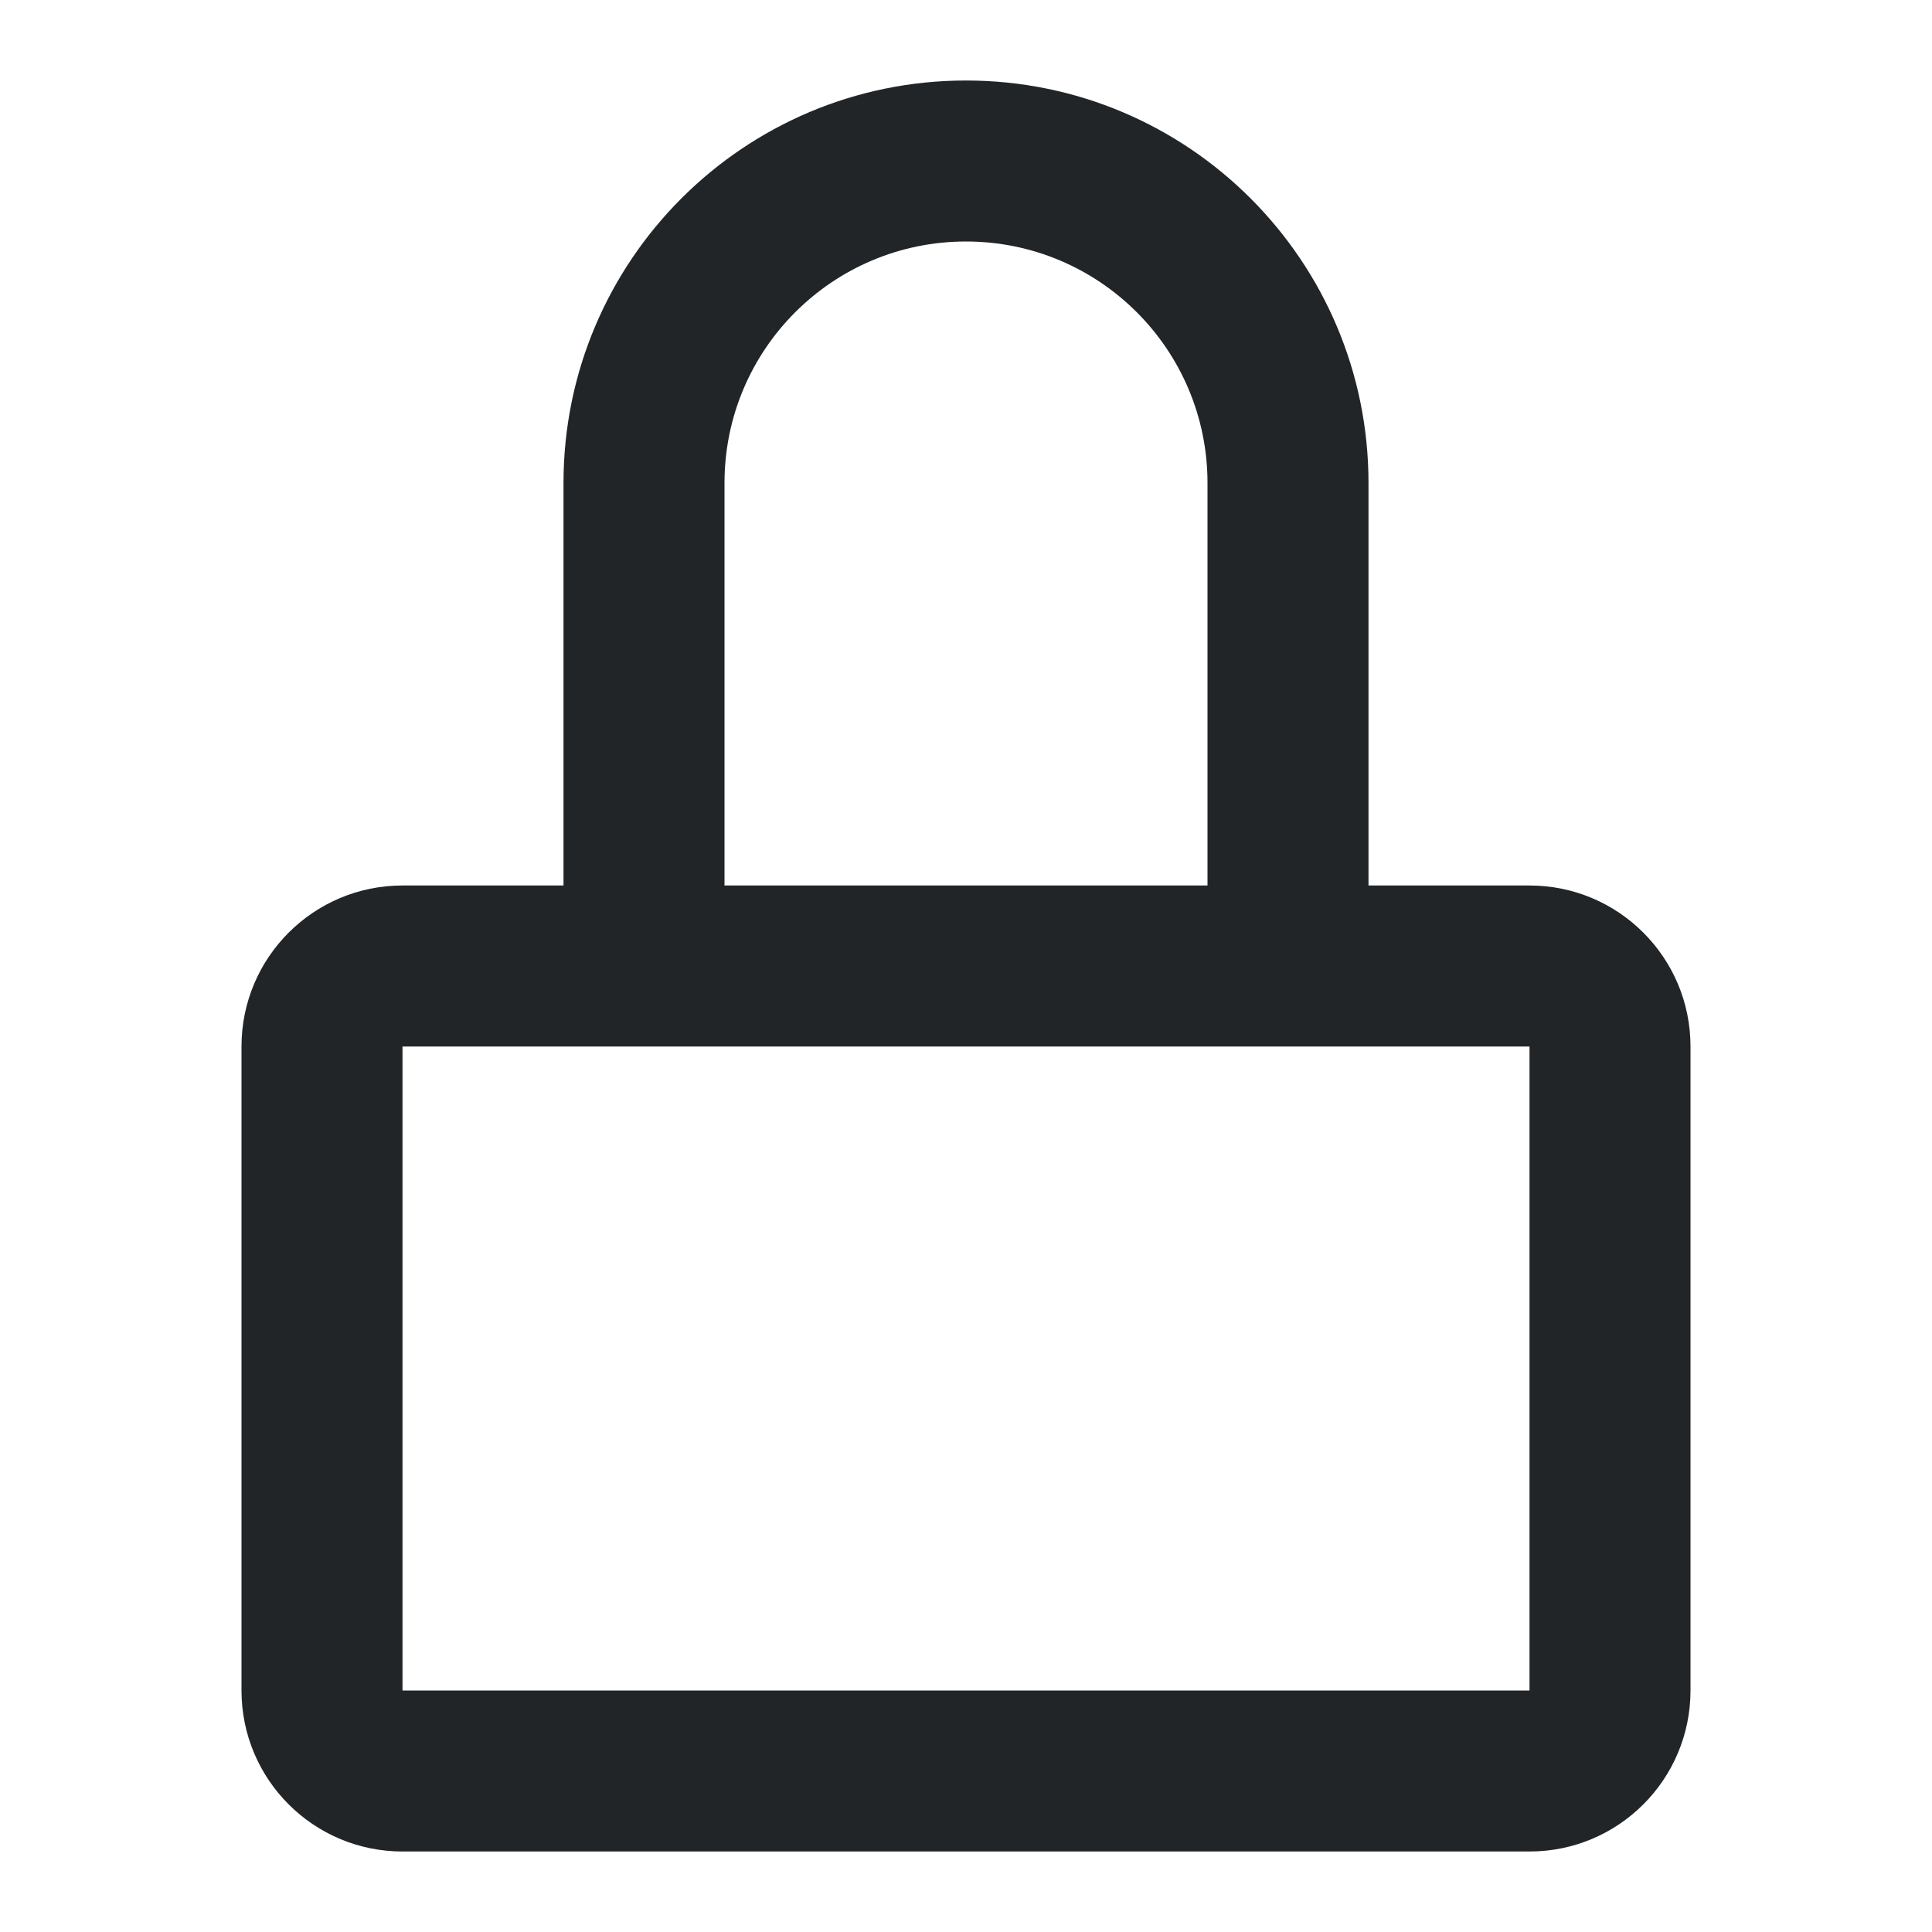<svg width="24" height="24" viewBox="0 0 24 24" fill="none" xmlns="http://www.w3.org/2000/svg">
<path fill-rule="evenodd" clip-rule="evenodd" d="M9 11L9 6C9 4.343 10.343 3 12 3C13.657 3 15 4.343 15 6V11H9ZM7 11L7 6C7 3.239 9.239 1 12 1C14.761 1 17 3.239 17 6V11H19C20.105 11 21 11.895 21 13V21C21 22.105 20.105 23 19 23H5C3.895 23 3 22.105 3 21V13C3 11.895 3.895 11 5 11H7ZM17 13H15H9H7H5L5 21H19V13H17Z" fill="#222527"/>
</svg>

